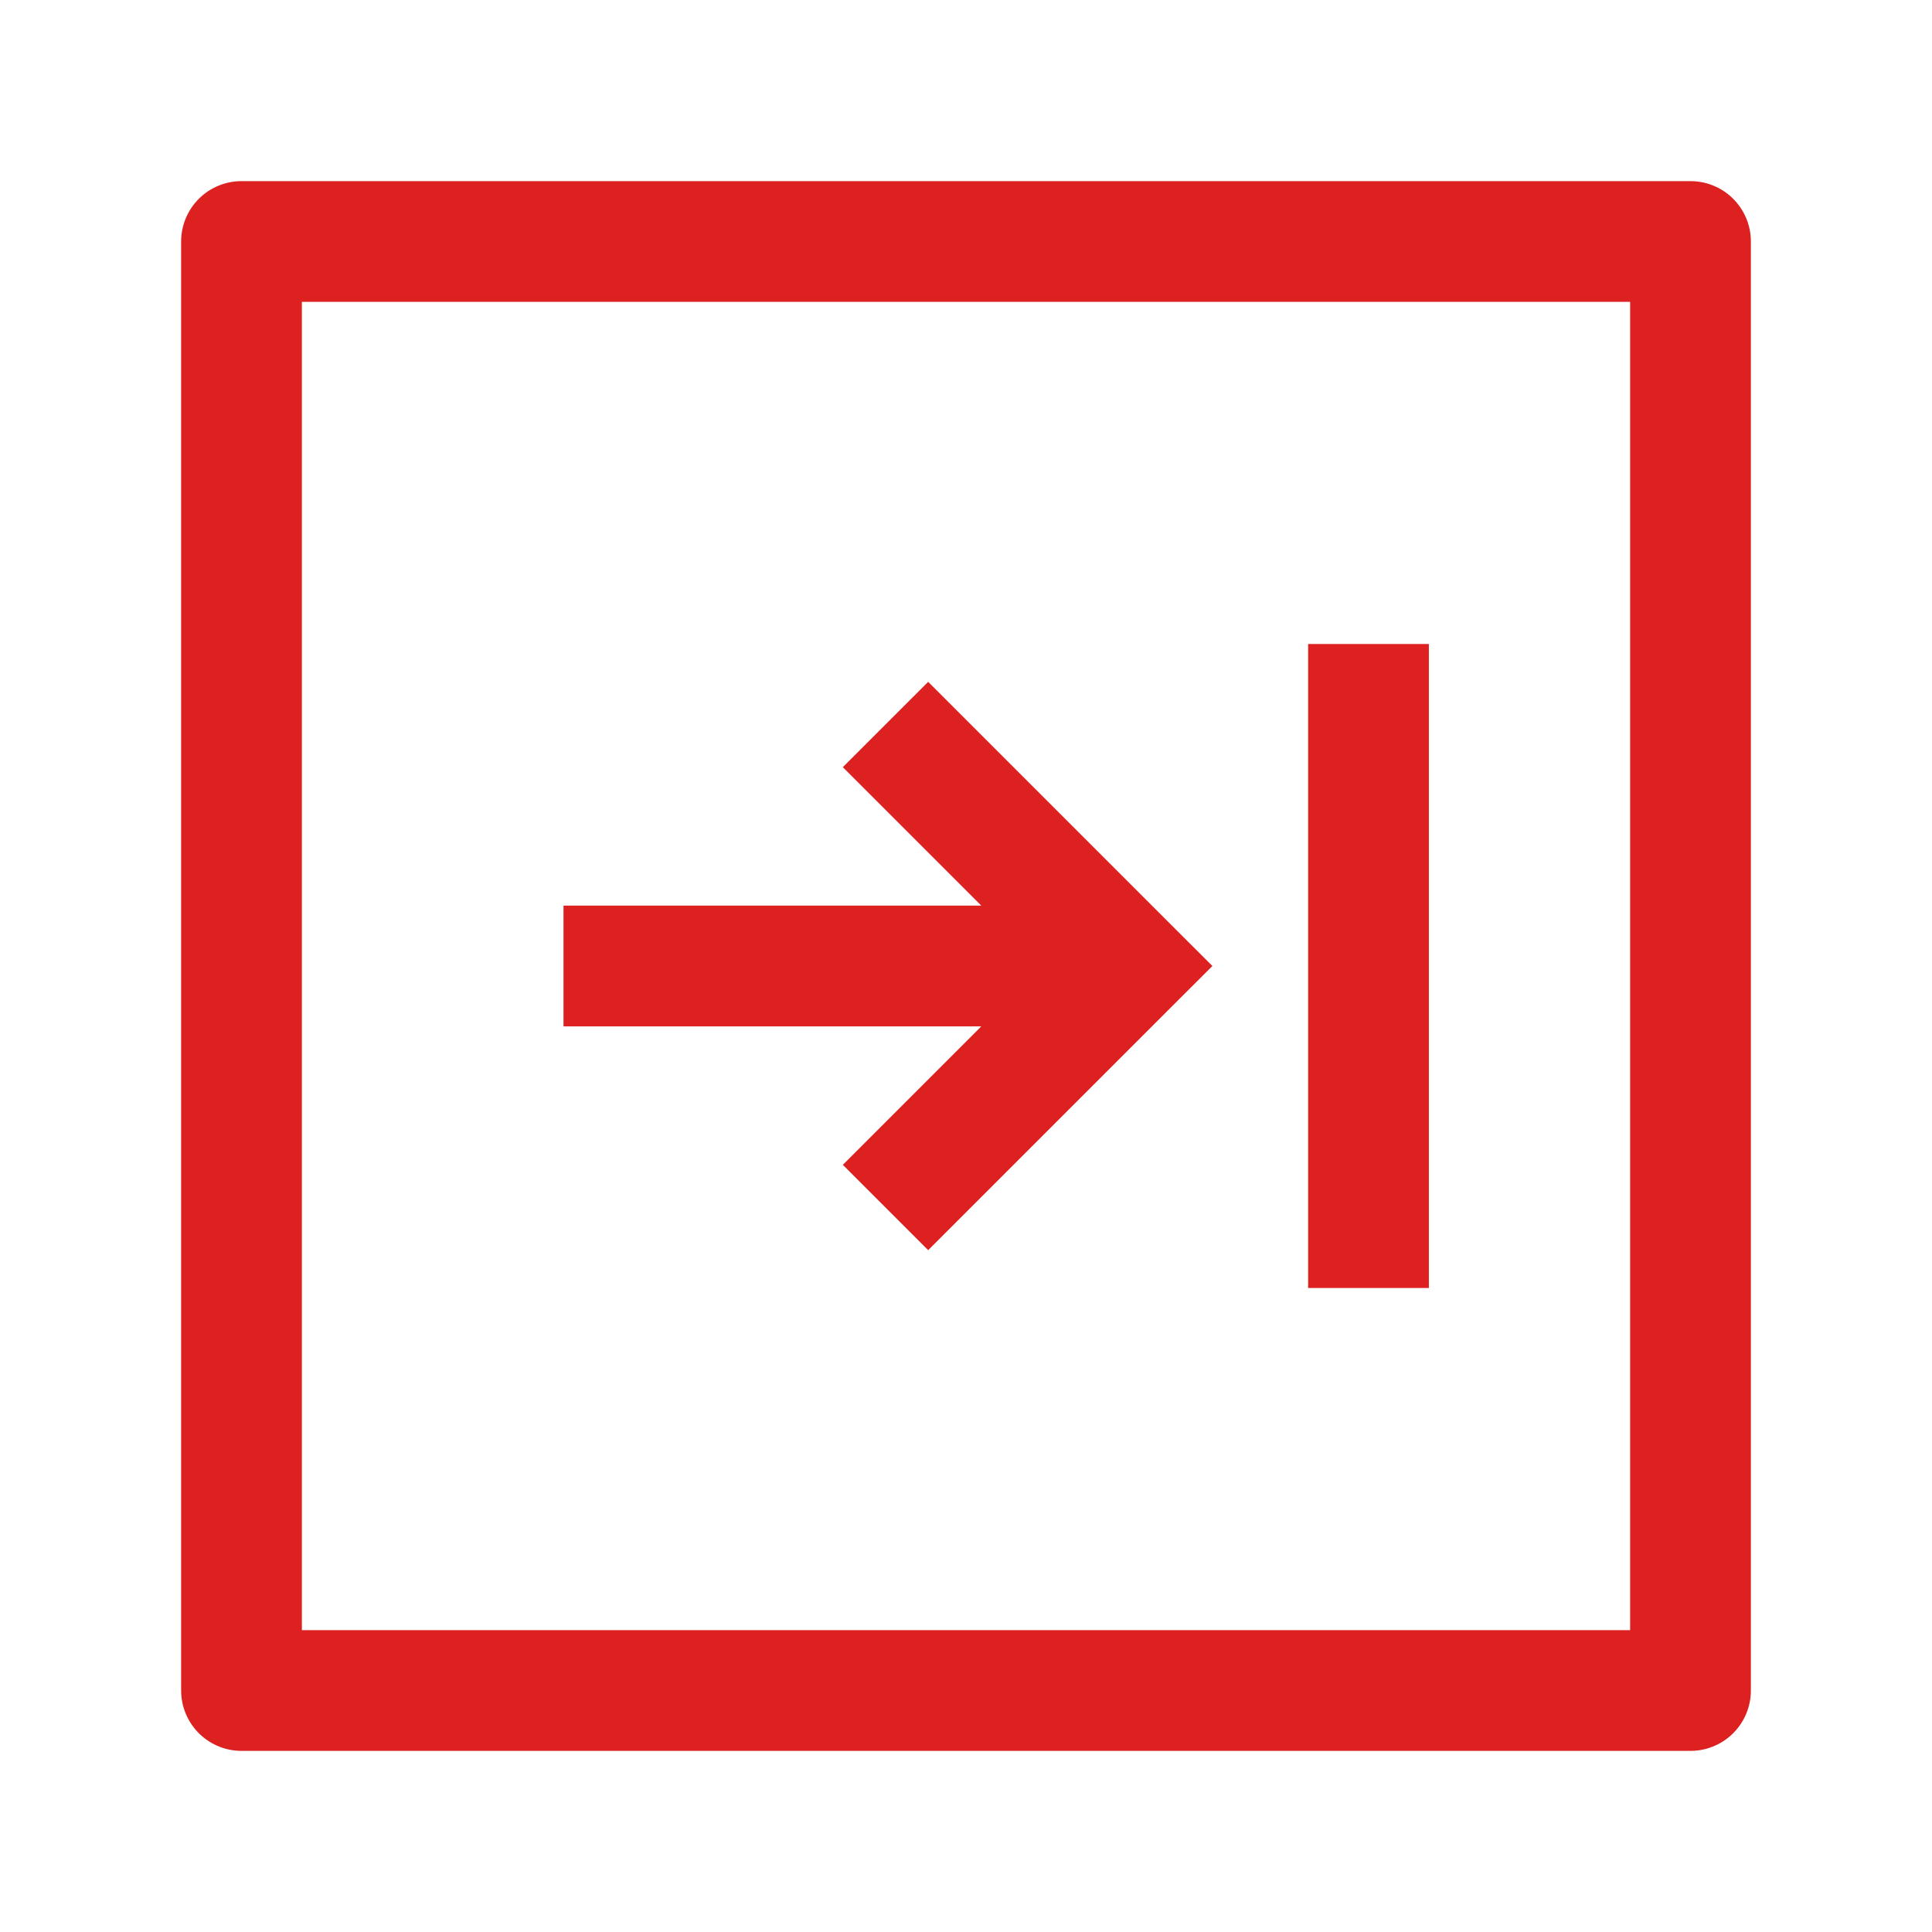 <svg width="24" height="24" viewBox="0 0 24 24" fill="none" xmlns="http://www.w3.org/2000/svg">
<path d="M3 21H21V3H3V21Z" stroke="#DD2121" stroke-width="1.5" stroke-linejoin="round"/>
<path d="M14 12L14.53 12.53L15.061 12L14.53 11.47L14 12ZM16.25 8V16H17.75V8H16.25ZM11.53 15.53L14.53 12.53L13.47 11.47L10.47 14.47L11.53 15.53ZM14.53 11.47L11.53 8.47L10.47 9.53L13.47 12.53L14.53 11.47ZM14 11.25H7V12.75H14V11.25Z" fill="#DD2121"/>
</svg>
